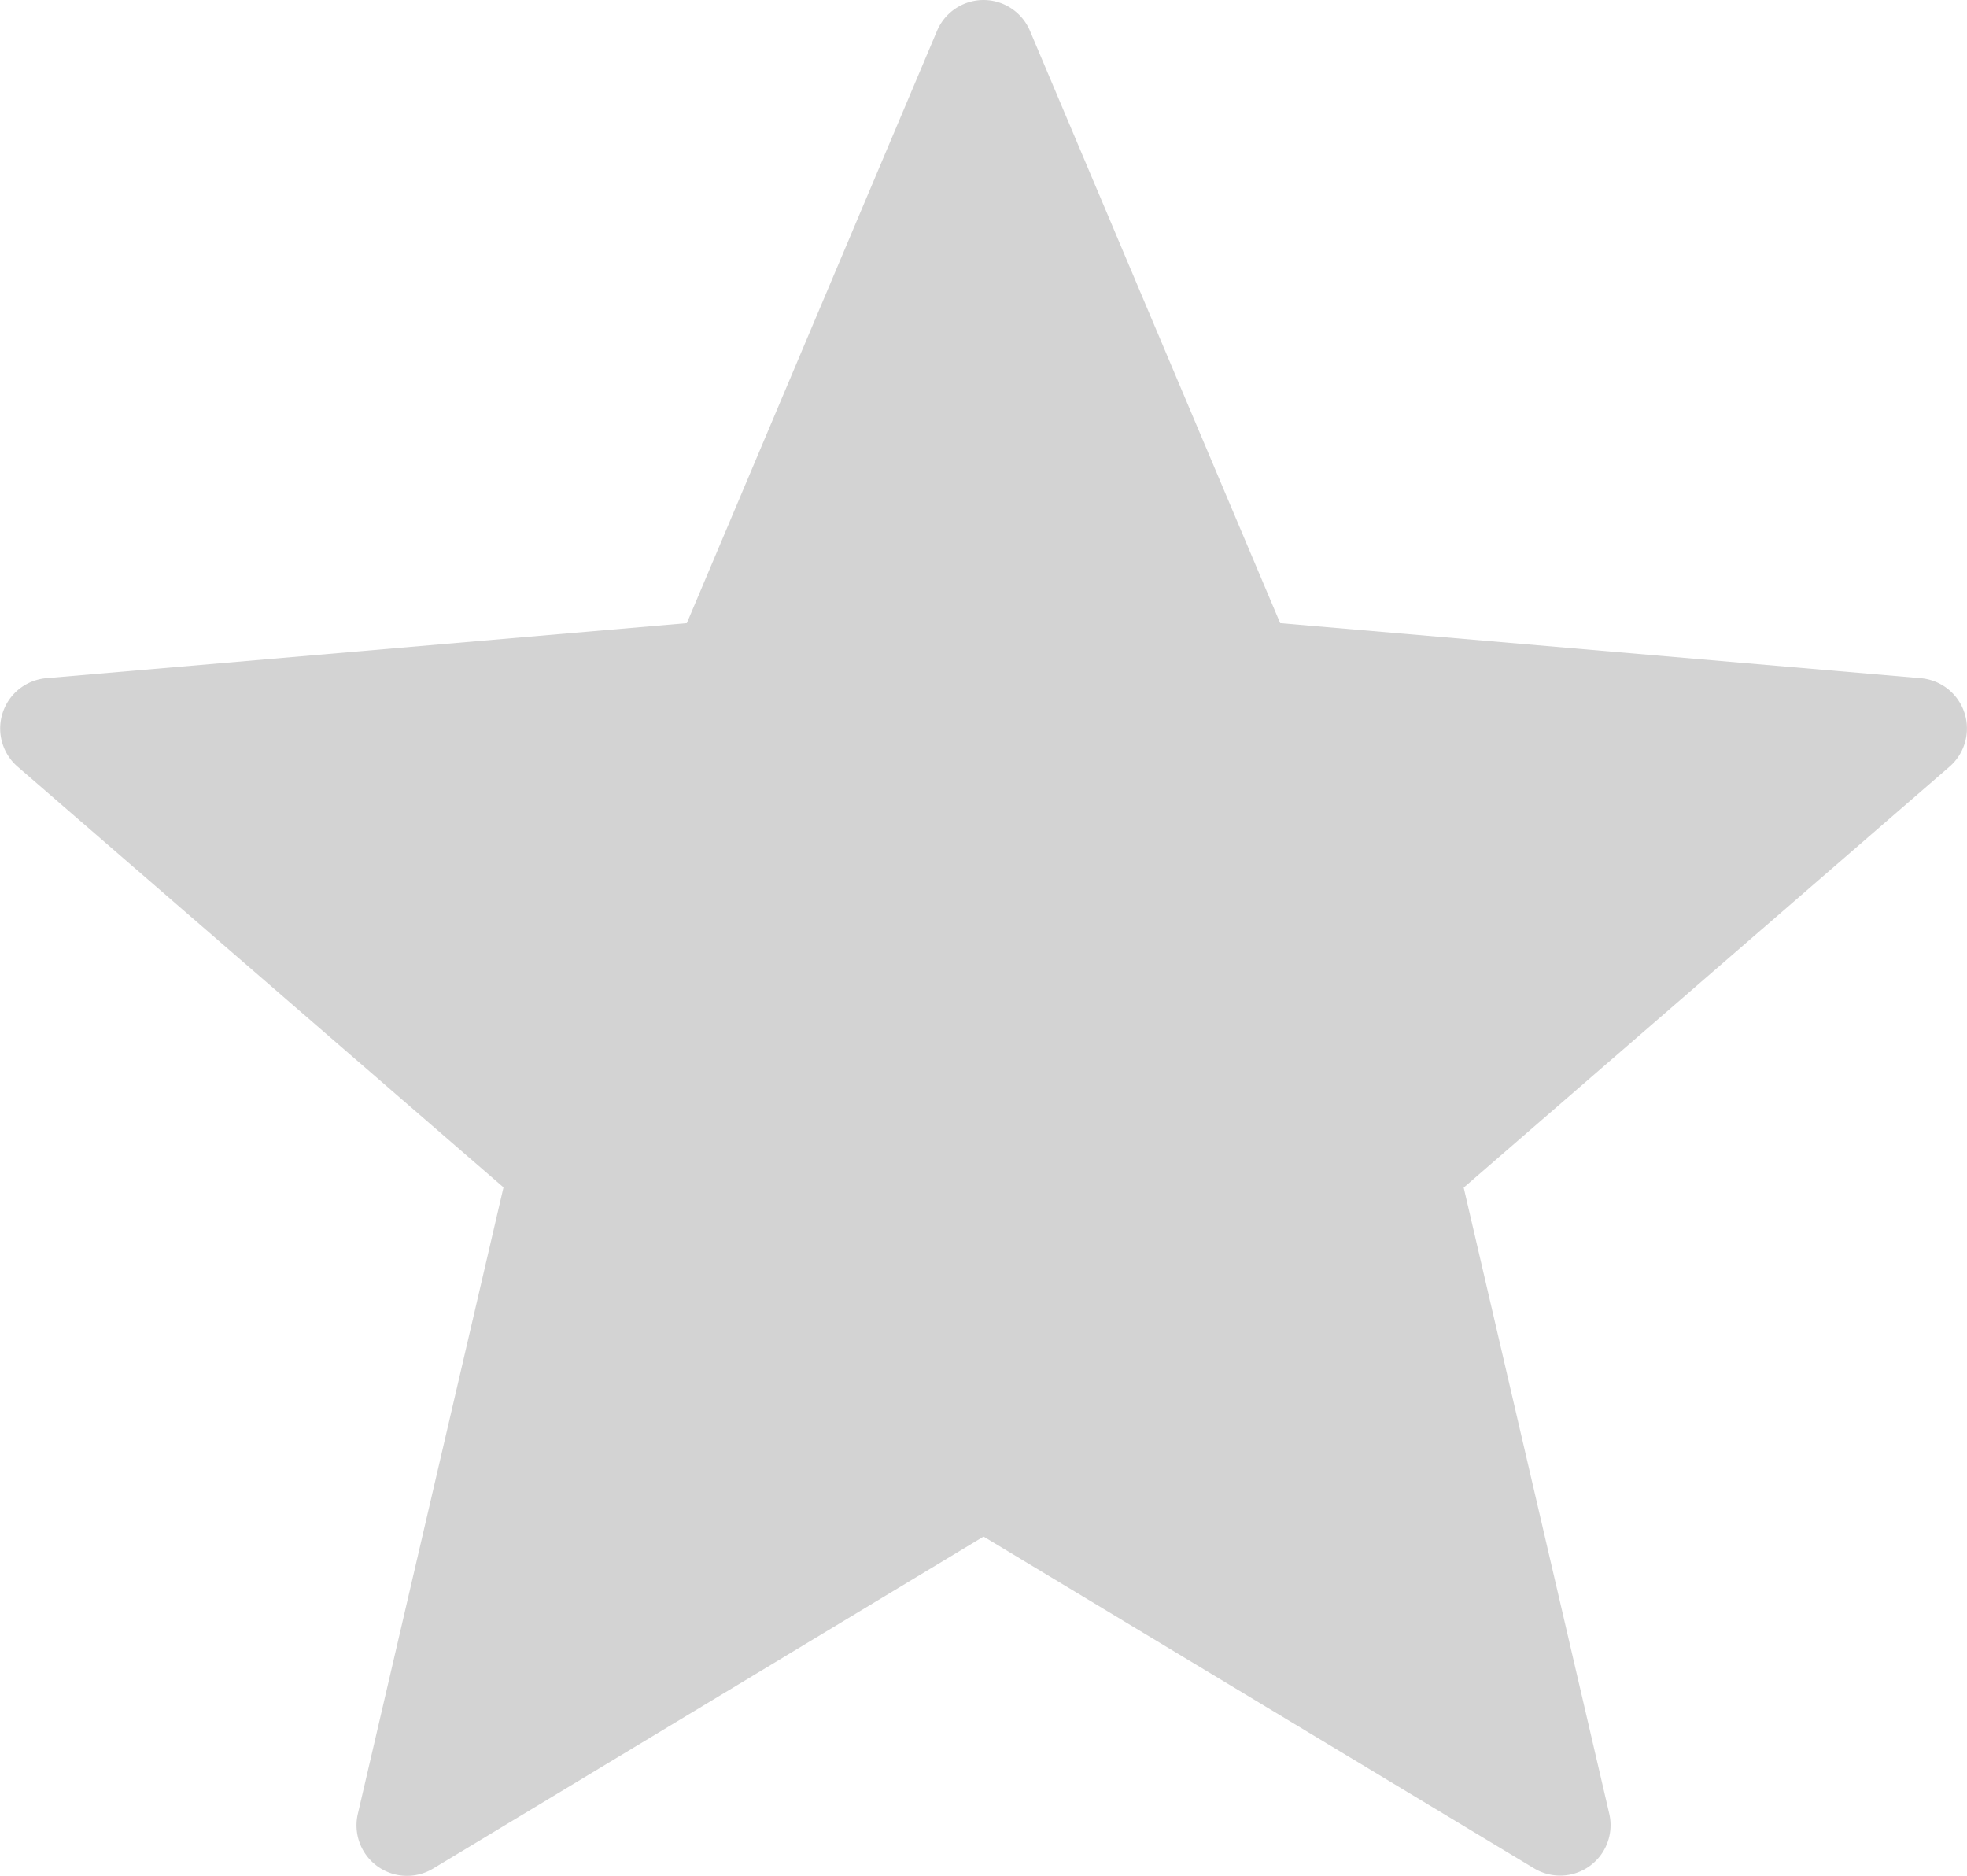 <svg id="star_1_" data-name="star (1)" xmlns="http://www.w3.org/2000/svg" width="32.918" height="31.391" viewBox="0 0 32.918 31.391">
  <path id="Path_1" data-name="Path 1" d="M17.237.969l4.187,9.91,10.72.921a.845.845,0,0,1,.482,1.48l-8.131,7.044L26.931,30.8a.844.844,0,0,1-1.259.914L16.46,26.163,7.247,31.719A.845.845,0,0,1,5.989,30.8l2.437-10.48L.293,13.279A.845.845,0,0,1,.774,11.8l10.72-.921L15.681.969a.844.844,0,0,1,1.556,0Z" transform="translate(0 -0.452)" fill="#d3d3d3"/>
</svg>
